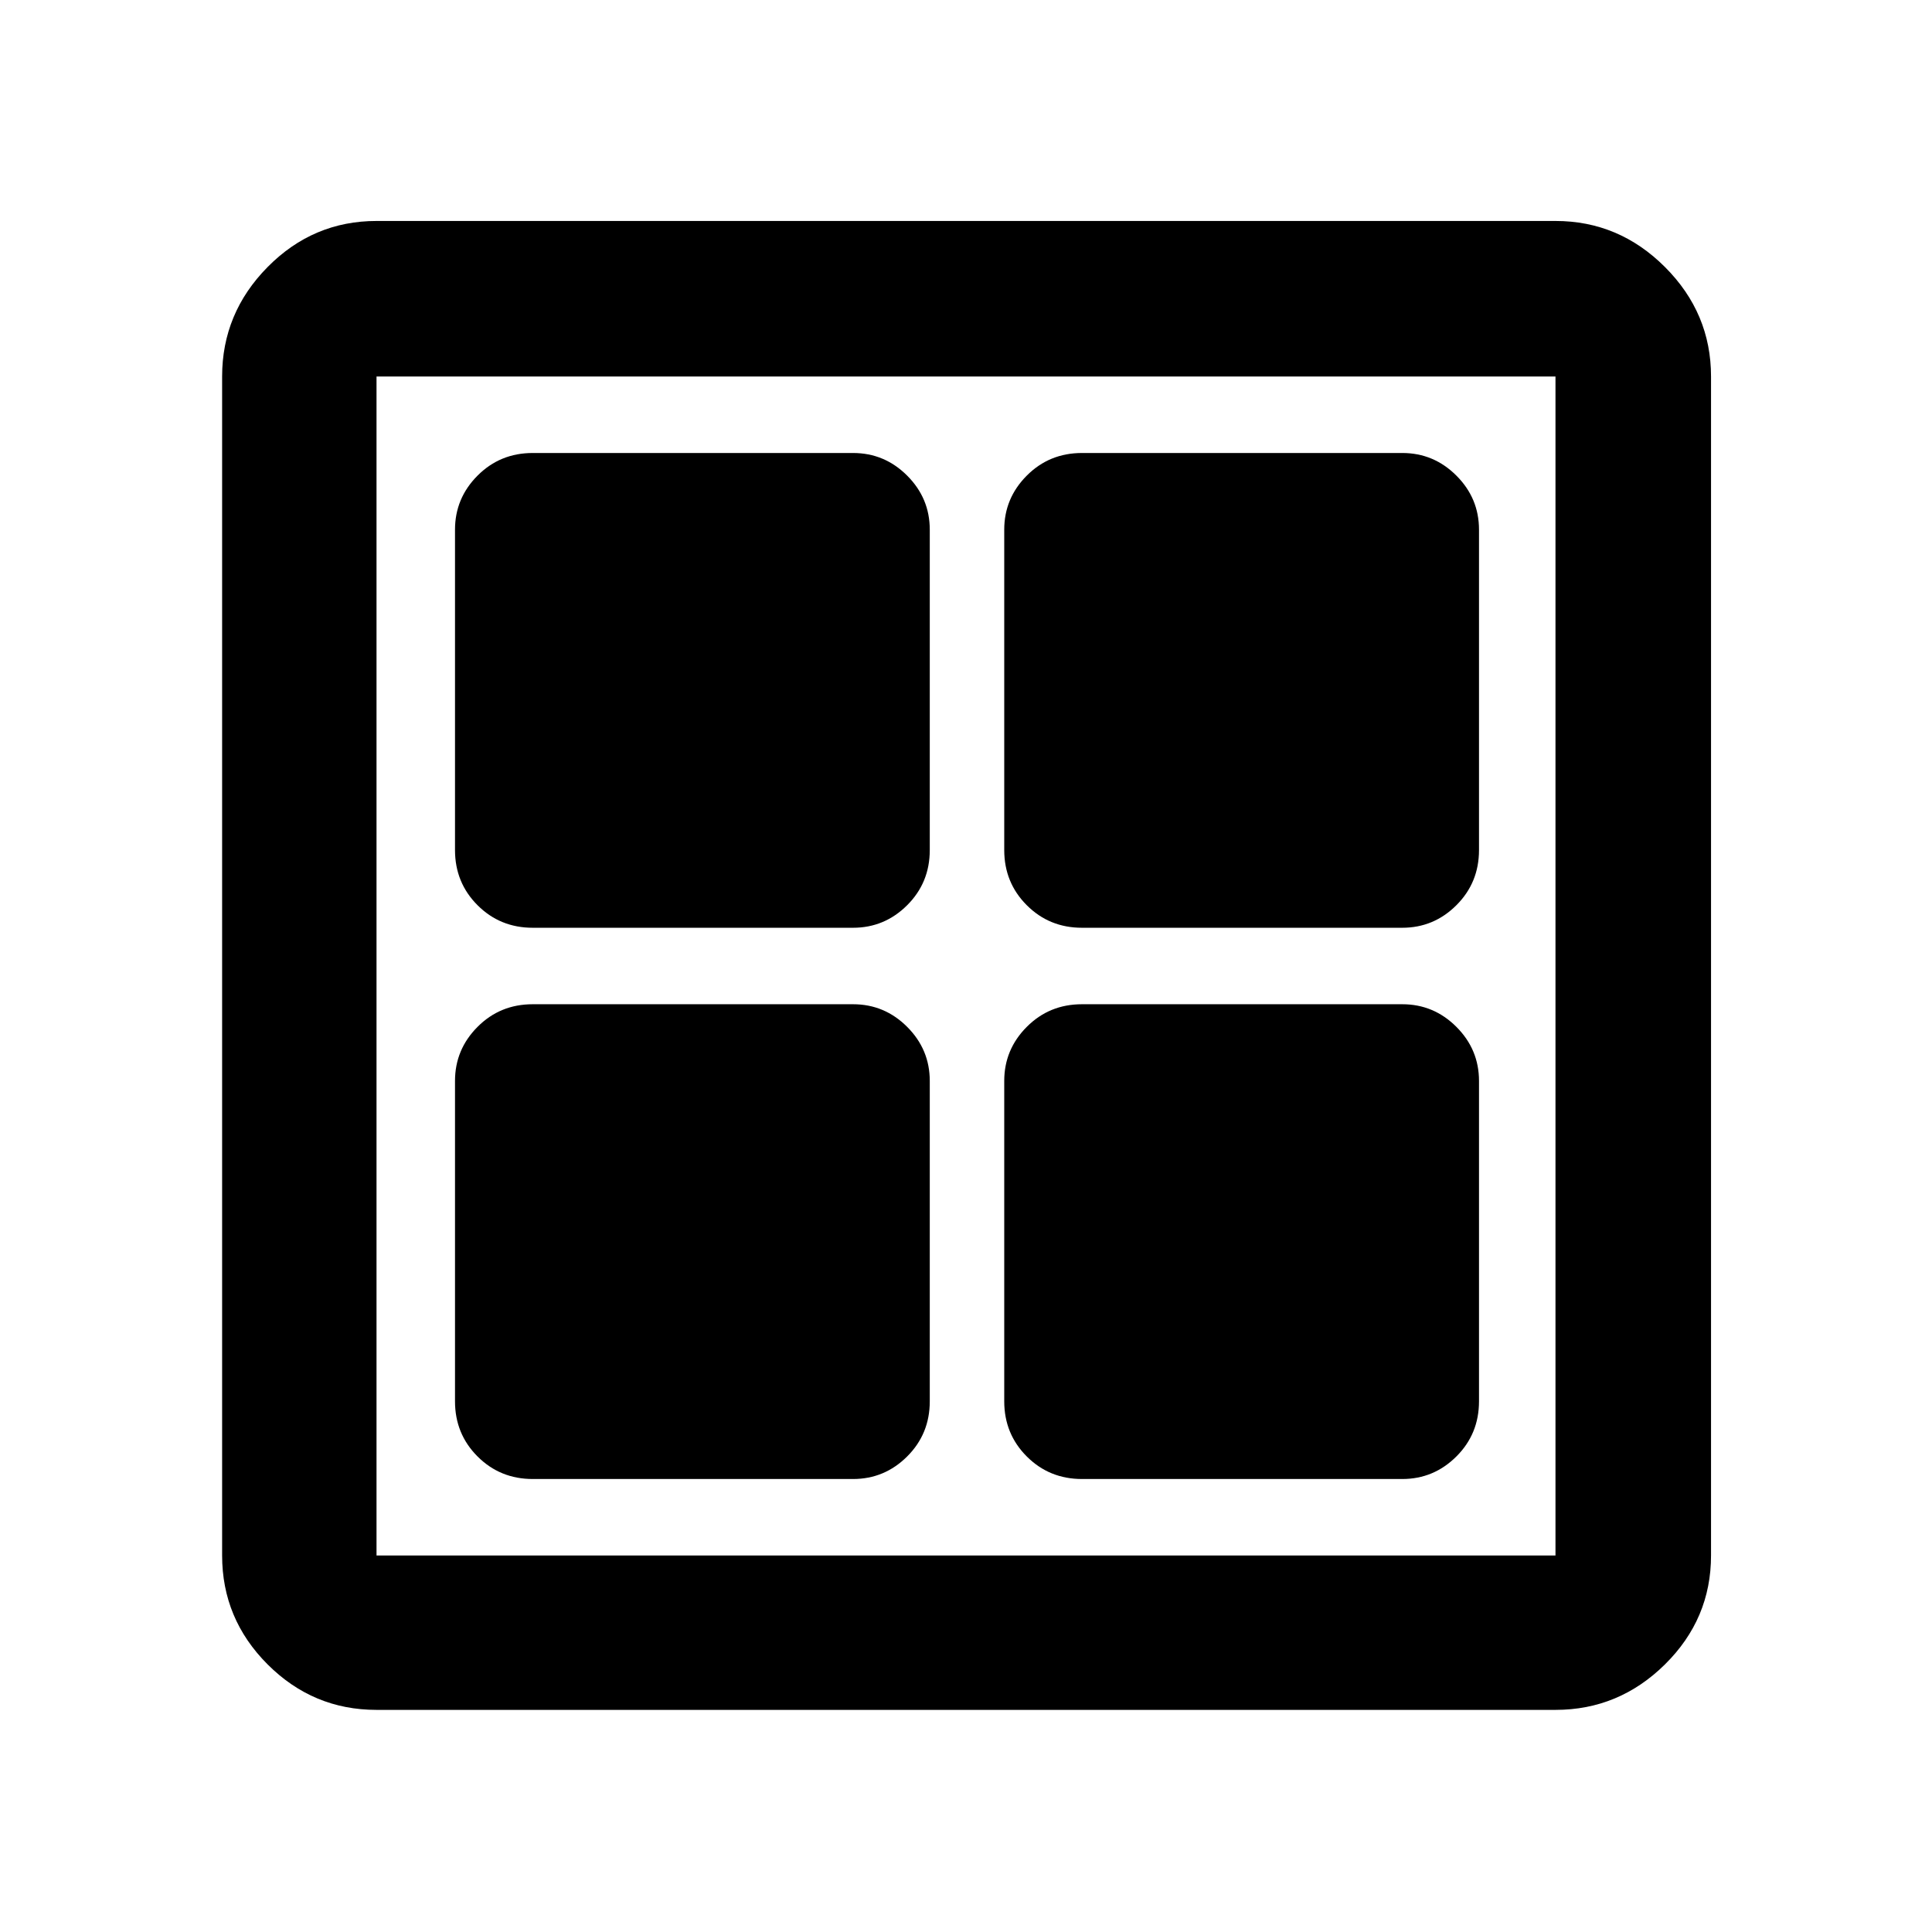 <svg xmlns="http://www.w3.org/2000/svg" height="48" viewBox="0 -960 960 960" width="48"><path d="M423.89-499H264.7q-16.21 0-27.41-11.2t-11.2-27.41V-696.8q0-15.64 11.2-26.87 11.2-11.24 27.41-11.24h159.19q15.63 0 26.87 11.24Q462-712.44 462-696.8v159.19q0 16.21-11.24 27.41T423.89-499Zm0 273.91H264.7q-16.21 0-27.41-11.2t-11.2-27.41v-159.19q0-15.63 11.2-26.87T264.7-461h159.19q15.63 0 26.87 11.24T462-422.89v159.19q0 16.21-11.24 27.41t-26.87 11.2ZM696.8-499H537.61q-16.21 0-27.41-11.2T499-537.61V-696.8q0-15.64 11.2-26.87 11.2-11.24 27.41-11.24H696.8q15.64 0 26.87 11.24 11.24 11.23 11.24 26.87v159.19q0 16.21-11.24 27.41Q712.44-499 696.8-499Zm0 273.91H537.61q-16.21 0-27.41-11.2T499-263.7v-159.19q0-15.63 11.2-26.87T537.61-461H696.8q15.64 0 26.87 11.24 11.24 11.24 11.24 26.87v159.19q0 16.21-11.24 27.41-11.23 11.2-26.87 11.2ZM187.09-110.37q-31.51 0-54.12-22.6-22.6-22.61-22.6-54.12v-585.82q0-31.51 22.6-54.4 22.61-22.89 54.12-22.89h585.82q31.51 0 54.4 22.89 22.89 22.89 22.89 54.4v585.82q0 31.51-22.89 54.12-22.89 22.6-54.4 22.6H187.09Zm0-76.72h585.82v-585.82H187.09v585.82Z"/></svg>